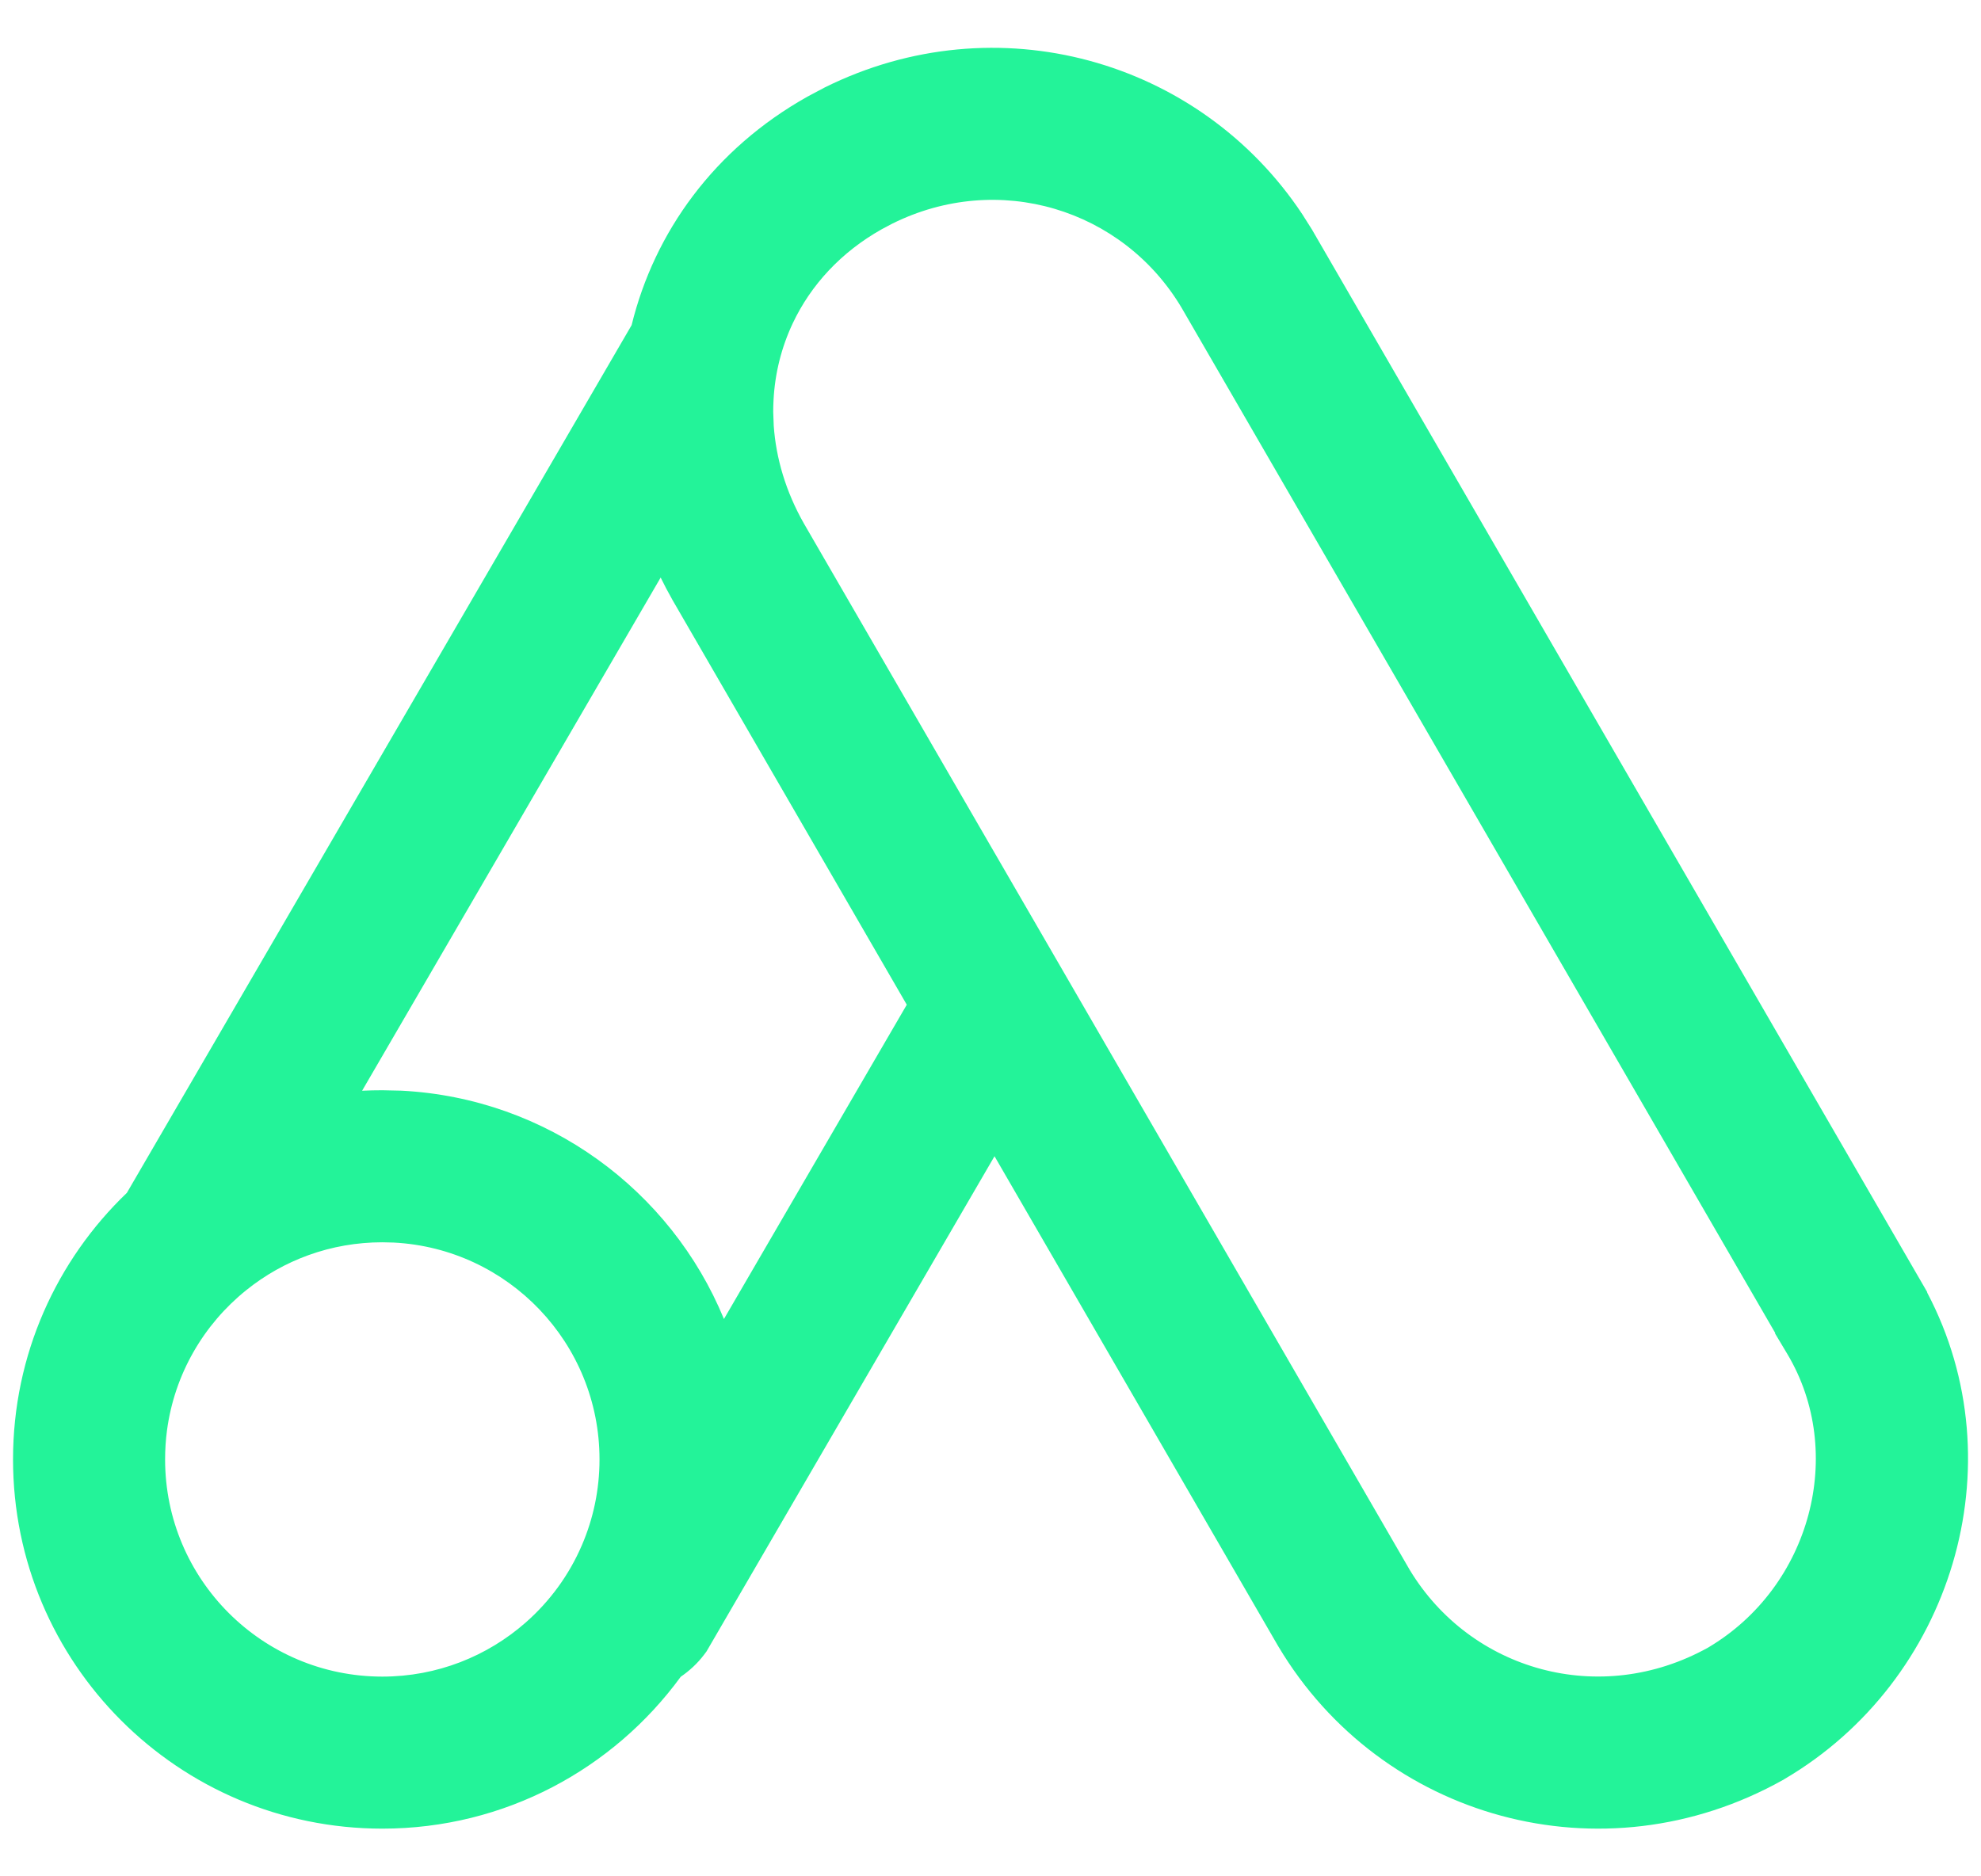 <?xml version="1.0" encoding="UTF-8" standalone="no"?>
<svg
   width="38"
   height="36"
   viewBox="0 0 38 36"
   fill="none"
   version="1.1"
   id="svg1"
   sodipodi:docname="g_ads.svg"
   inkscape:version="1.4 (86a8ad7, 2024-10-11)"
   xmlns:inkscape="http://www.inkscape.org/namespaces/inkscape"
   xmlns:sodipodi="http://sodipodi.sourceforge.net/DTD/sodipodi-0.dtd"
   xmlns="http://www.w3.org/2000/svg"
   xmlns:svg="http://www.w3.org/2000/svg">
  <defs
     id="defs1" />
  <sodipodi:namedview
     id="namedview1"
     pagecolor="#ffffff"
     bordercolor="#000000"
     borderopacity="0.25"
     inkscape:showpageshadow="2"
     inkscape:pageopacity="0.0"
     inkscape:pagecheckerboard="0"
     inkscape:deskcolor="#d1d1d1"
     inkscape:zoom="28.972222"
     inkscape:cx="18.983701"
     inkscape:cy="18"
     inkscape:window-width="2400"
     inkscape:window-height="1261"
     inkscape:window-x="-9"
     inkscape:window-y="-9"
     inkscape:window-maximized="1"
     inkscape:current-layer="svg1" />
  <path
     d="M15.816 1.68C19.111 0.04 23.004 1.134 24.98 4.109L25.172 4.413L25.179 4.426L36.968 24.79V24.801C38.708 28.103 37.442 32.25 34.226 34.136L34.216 34.143L34.205 34.149C30.736 36.094 26.491 34.896 24.523 31.591L24.515 31.578L19.077 22.184L13.552 31.686L13.507 31.746C13.374 31.922 13.22 32.06 13.058 32.171C11.769 33.936 9.686 35.085 7.333 35.085C3.421 35.084 0.25 31.913 0.25 28.001C0.25 25.99 1.088 24.176 2.434 22.886L12.116 6.238C12.552 4.457 13.699 2.858 15.489 1.854L15.816 1.68ZM7.333 23.835C6.344 23.835 5.436 24.179 4.722 24.755C3.909 25.409 3.347 26.361 3.203 27.446C3.179 27.627 3.167 27.813 3.167 28.001C3.167 30.302 5.032 32.167 7.333 32.168C8.387 32.168 9.349 31.776 10.083 31.131C10.546 30.725 10.918 30.217 11.164 29.642C11.38 29.139 11.5 28.584 11.5 28.001C11.5 25.771 9.749 23.951 7.548 23.84L7.333 23.835ZM22.665 5.904C21.536 4.008 19.151 3.277 17.112 4.293L16.916 4.397C16.132 4.837 15.554 5.469 15.208 6.2C14.99 6.662 14.864 7.163 14.838 7.679C14.834 7.753 14.832 7.828 14.832 7.902L14.842 8.17C14.886 8.795 15.074 9.433 15.419 10.041L19.083 16.371L19.084 16.372L20.046 18.033L27.039 30.116C28.207 32.055 30.695 32.764 32.767 31.61C34.74 30.441 35.413 27.87 34.286 25.98L34.051 25.587V25.572L22.665 5.904ZM6.946 20.927C7.074 20.921 7.203 20.918 7.333 20.918L7.698 20.926C10.499 21.069 12.871 22.838 13.887 25.307L17.394 19.277L12.895 11.503L12.891 11.495C12.813 11.358 12.741 11.22 12.673 11.081L6.946 20.927Z"
     fill="#23F399"
     id="path1" />
</svg>
